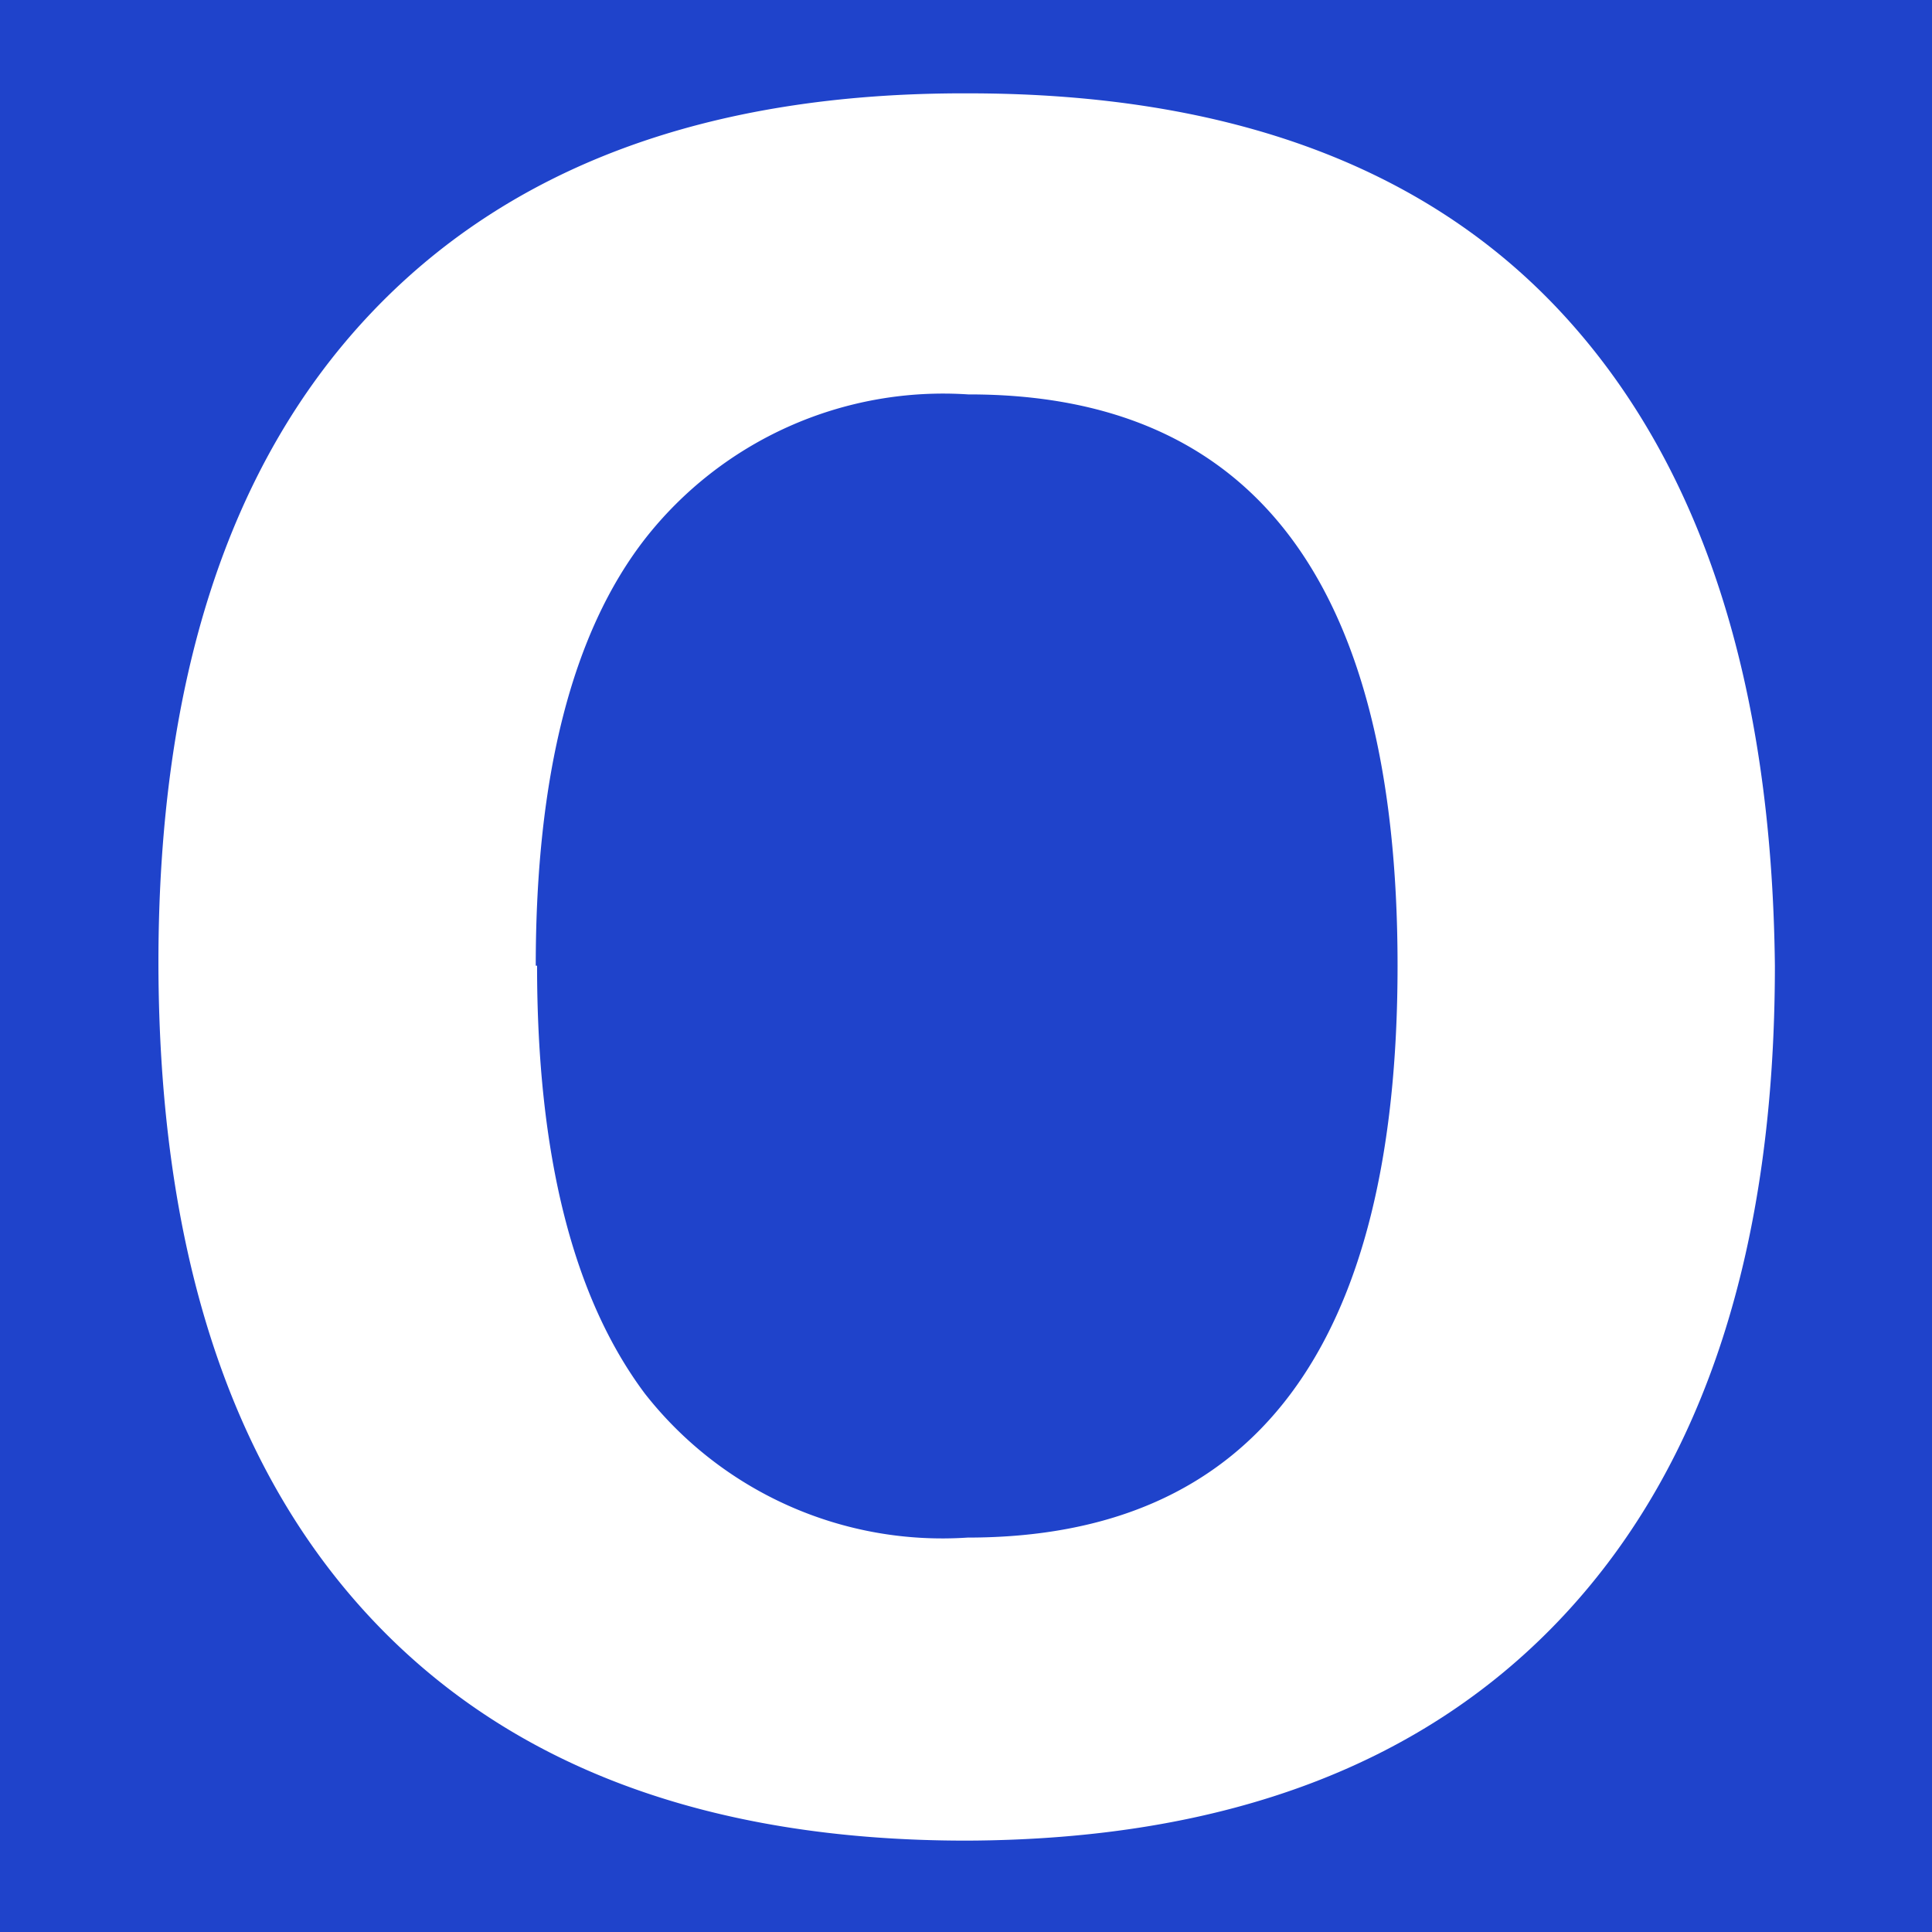 <svg id="Lager_1" data-name="Lager 1" xmlns="http://www.w3.org/2000/svg" viewBox="0 0 29.39 29.39"><defs><style>.cls-1{fill:#1f43cb;}.cls-2{fill:#fff;}</style></defs><title>O_bold</title><rect class="cls-1" width="29.39" height="29.39"/><path class="cls-2" d="M27,14.69q0,6.41-3.18,9.85T14.7,28q-5.94,0-9.11-3.44T2.41,14.65q0-6.43,3.19-9.84t9.13-3.39q6,0,9.1,3.42T27,14.69Zm-18.83,0q0,4.32,1.64,6.51a5.75,5.75,0,0,0,4.91,2.19q6.54,0,6.54-8.7T14.73,6a5.76,5.76,0,0,0-4.92,2.2C8.7,9.63,8.15,11.81,8.15,14.69Z"/></svg>